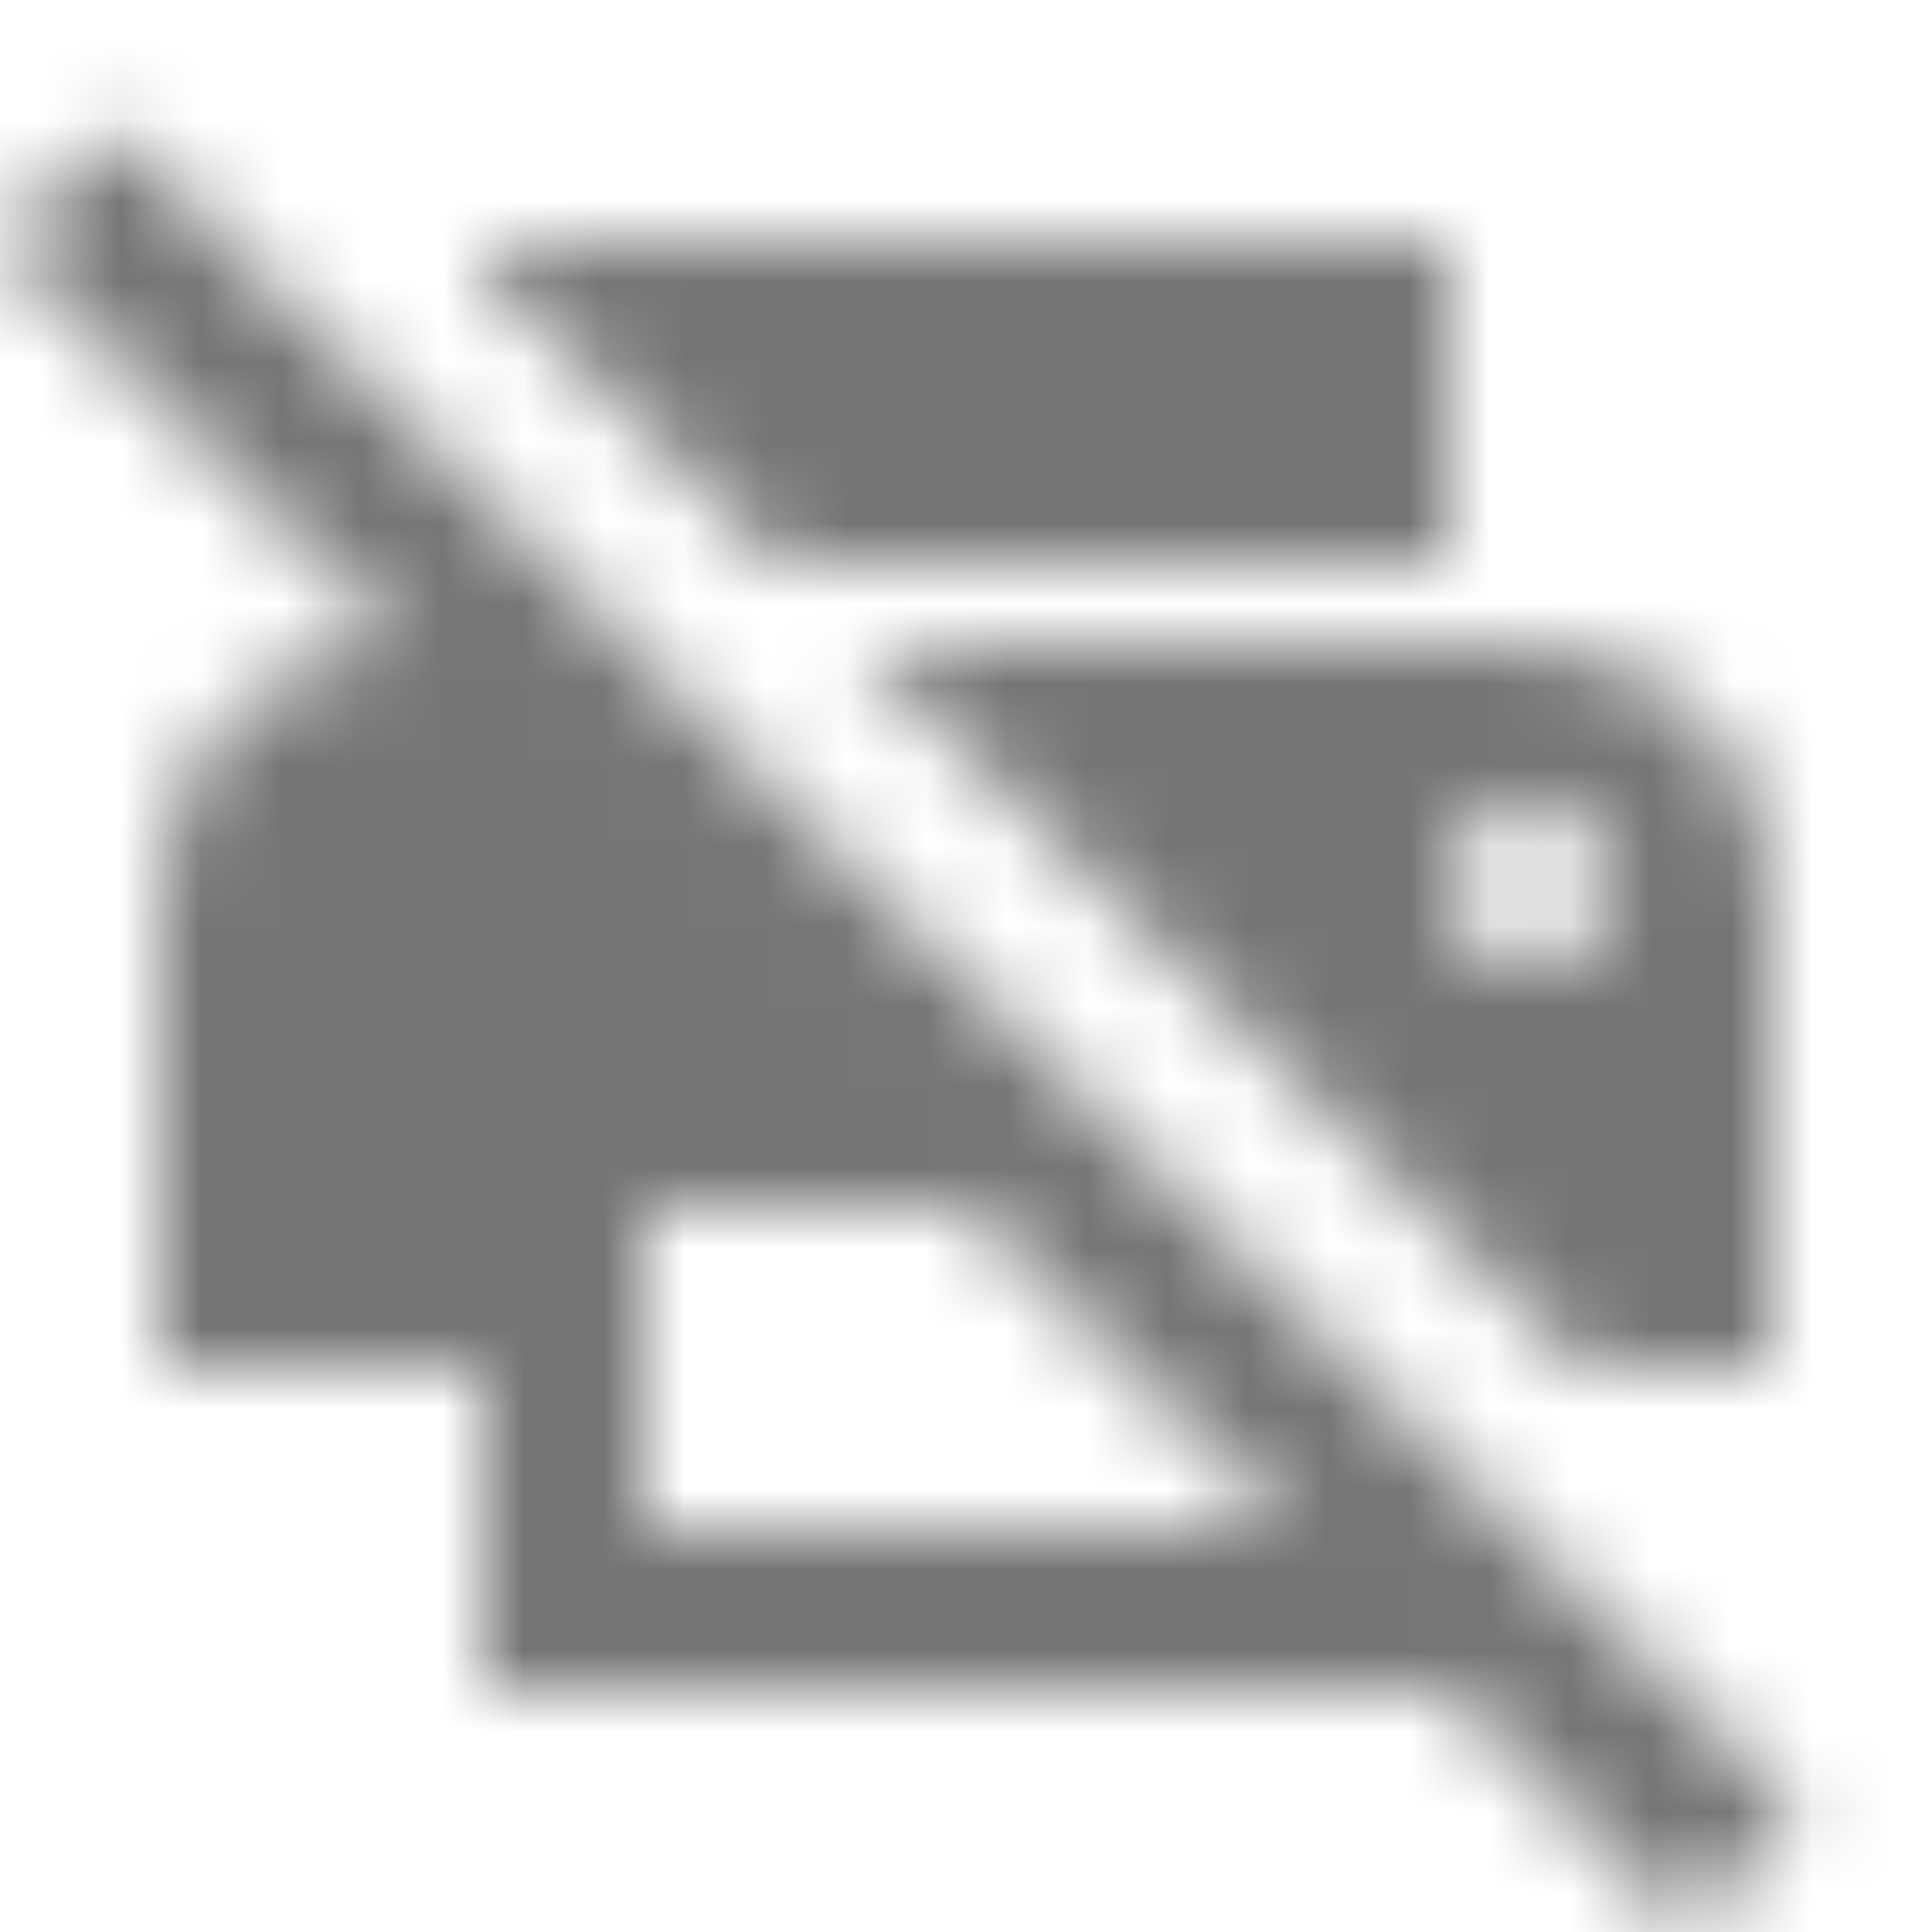 <?xml version="1.0" encoding="UTF-8"?>
<svg width="24px" height="24px" viewBox="0 0 24 24" version="1.1" xmlns="http://www.w3.org/2000/svg" xmlns:xlink="http://www.w3.org/1999/xlink">
    <!-- Generator: Sketch 50 (54983) - http://www.bohemiancoding.com/sketch -->
    <title>icon/communication/print_disabled_24px</title>
    <desc>Created with Sketch.</desc>
    <defs>
        <path d="M9.65,7 L18,7 L18,3.01 L6,3.01 L6,3.36 L9.65,7 Z M10.66,8.01 L19.66,17 L22,17 L22,11.01 C22,9.35 20.66,8.01 19,8.01 L10.66,8.01 Z M19,10 C19.55,10 20,10.45 20,11 C20,11.55 19.55,12 19,12 C18.45,12 18,11.55 18,11 C18,10.45 18.45,10 19,10 Z M1.41,1.6 L0,3.01 L5,8.01 C3.34,8.01 2,9.34 2,11 L2,17 L6,17 L6,21 L18,21 L20.95,23.96 L22.36,22.55 L1.41,1.6 Z M8,19.01 L8,15 L12,15 L16,19 L8,19.01 Z" id="path-1"></path>
    </defs>
    <g id="icon/communication/print_disabled_24px" stroke="none" stroke-width="1" fill="none" fill-rule="evenodd">
        <mask id="mask-2" fill="white">
            <use xlink:href="#path-1"></use>
        </mask>
        <g fill-rule="nonzero"></g>
        <g id="✱-/-Color-/-Icons-/-Black-/-Inactive" mask="url(#mask-2)" fill="#000000" fill-opacity="0.54">
            <rect id="Rectangle" x="0" y="0" width="24" height="24"></rect>
        </g>
    </g>
</svg>